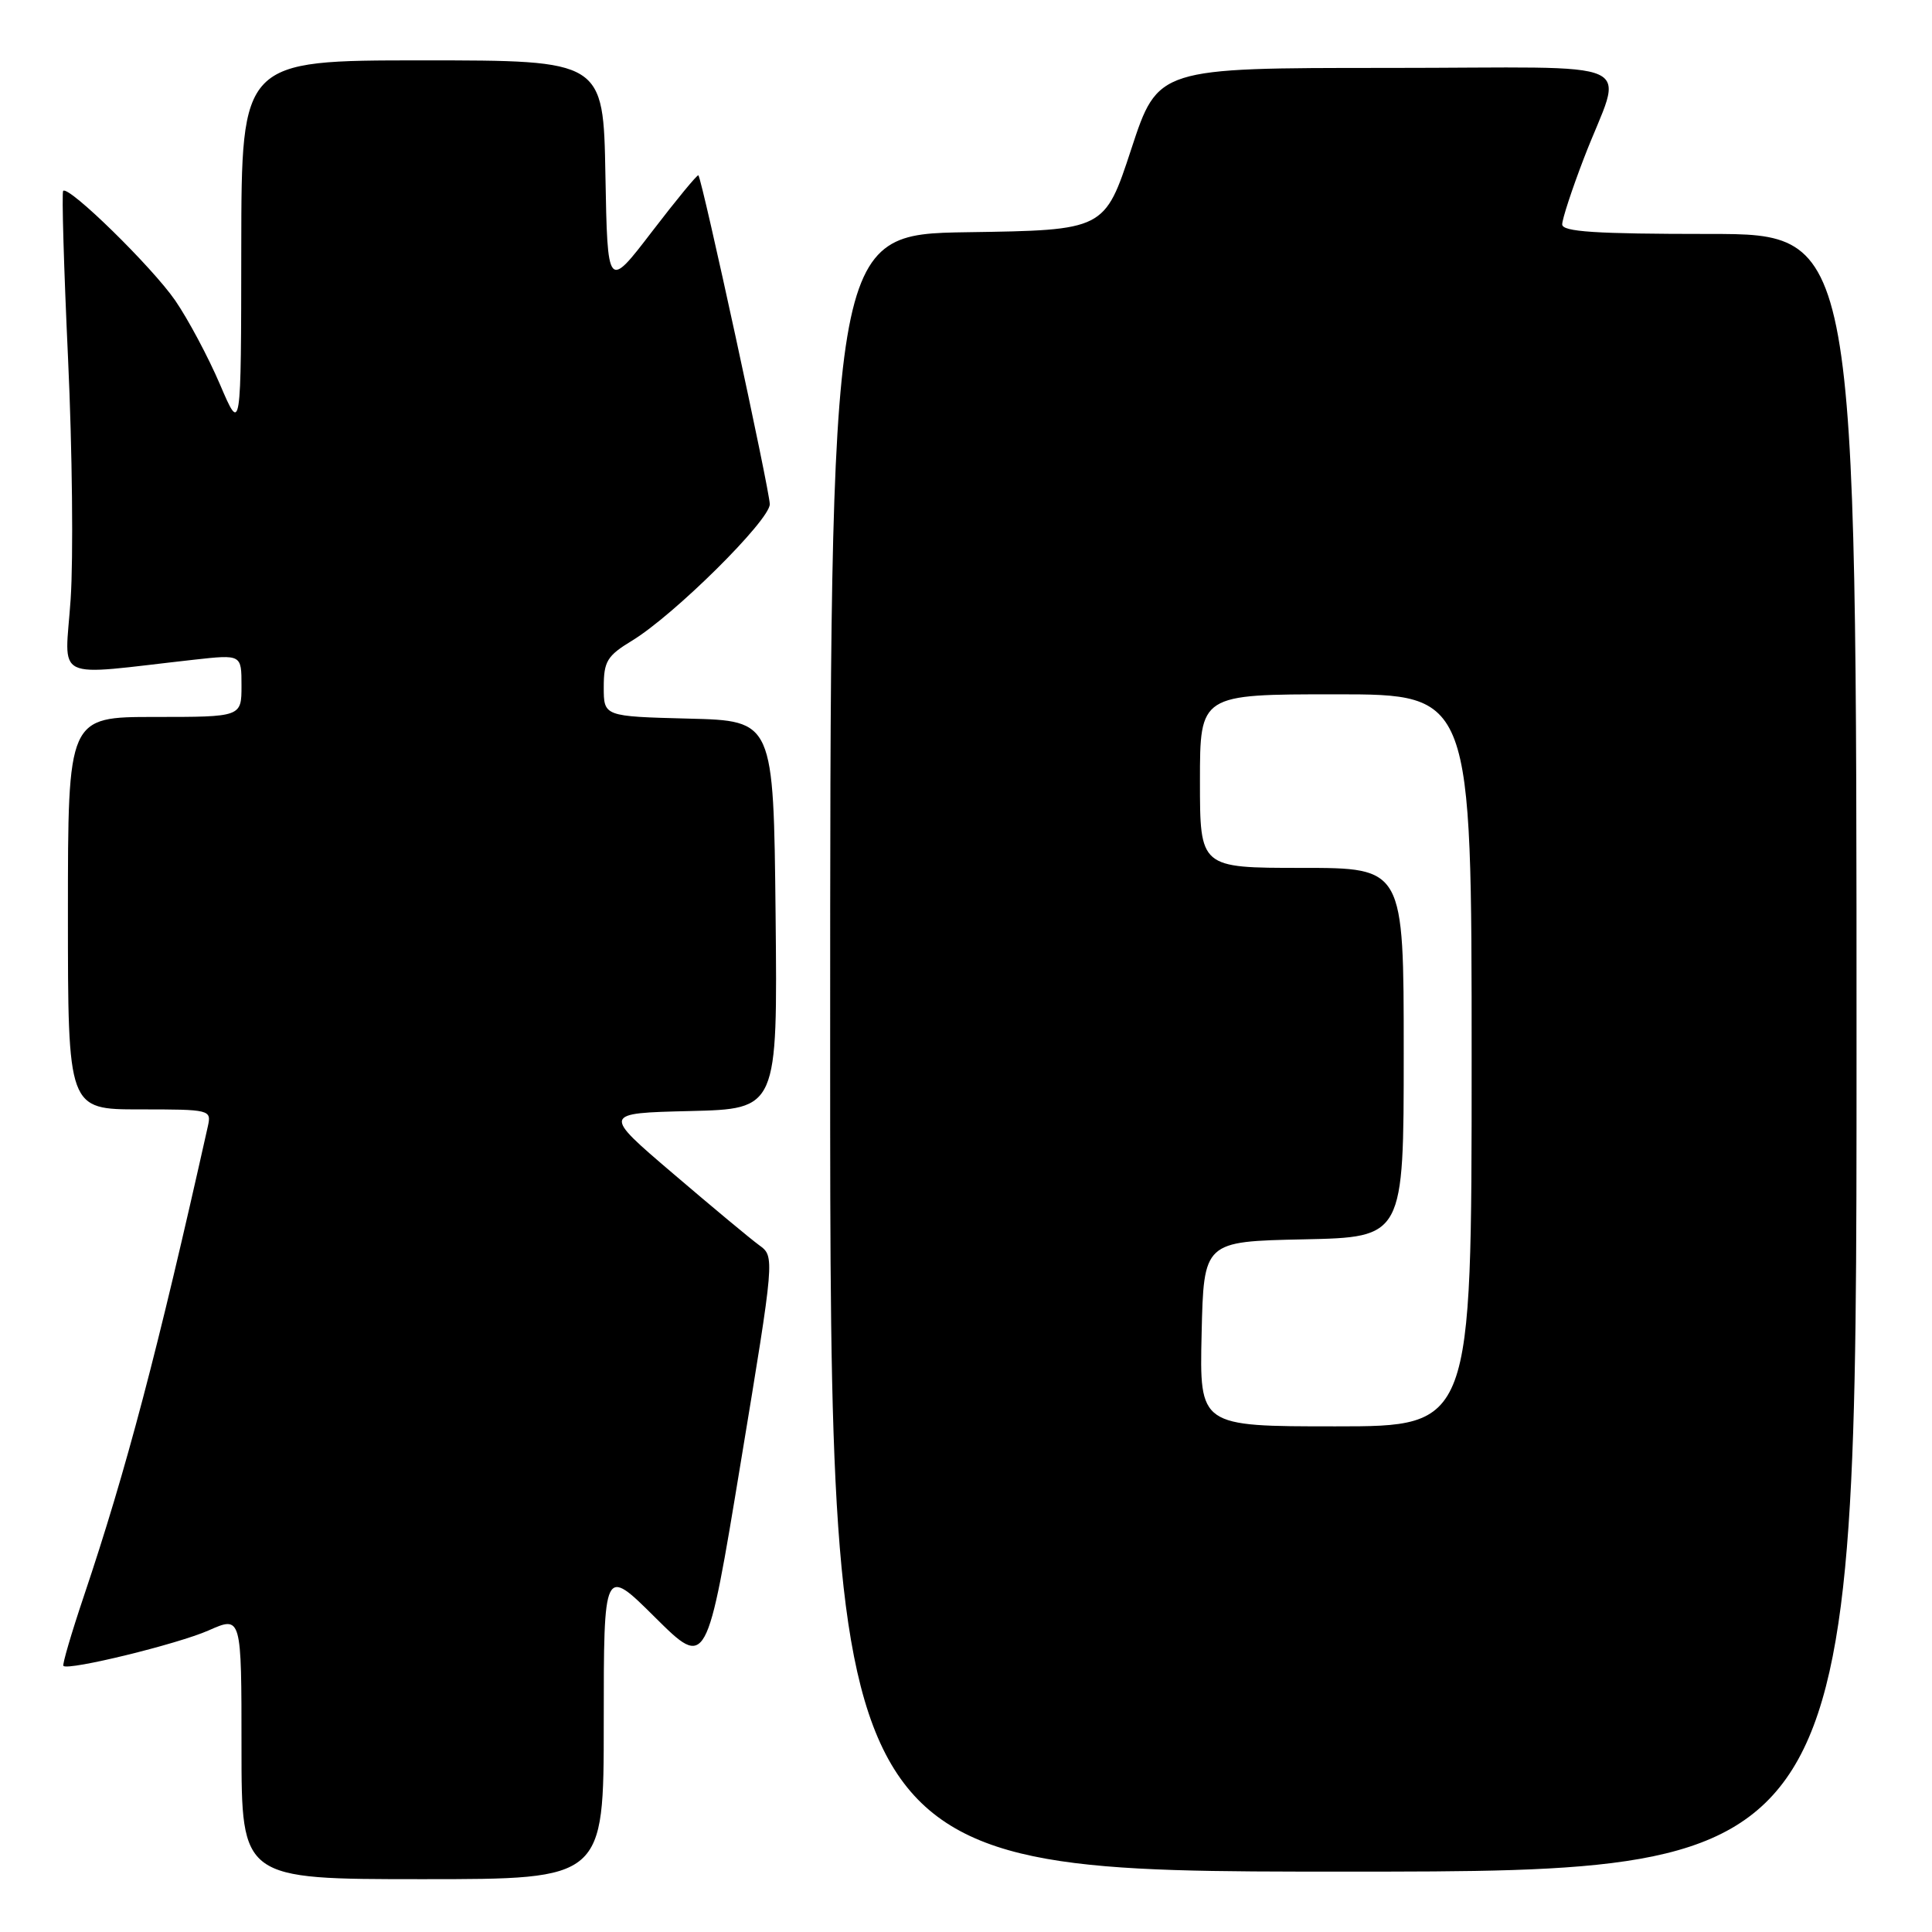 <?xml version="1.0" encoding="UTF-8" standalone="no"?>
<!DOCTYPE svg PUBLIC "-//W3C//DTD SVG 1.1//EN" "http://www.w3.org/Graphics/SVG/1.1/DTD/svg11.dtd" >
<svg xmlns="http://www.w3.org/2000/svg" xmlns:xlink="http://www.w3.org/1999/xlink" version="1.1" viewBox="0 0 256 256">
 <g >
 <path fill="currentColor"
d=" M 80.00 228.28 C 80.00 207.55 80.00 207.55 86.82 214.33 C 93.65 221.10 93.65 221.10 98.15 193.80 C 102.66 166.50 102.66 166.50 100.60 165.00 C 99.47 164.18 94.33 159.90 89.18 155.50 C 79.80 147.50 79.80 147.50 91.42 147.22 C 103.03 146.94 103.03 146.94 102.77 121.22 C 102.50 95.50 102.50 95.50 91.25 95.22 C 80.00 94.93 80.00 94.93 80.00 91.05 C 80.00 87.63 80.45 86.89 83.75 84.89 C 89.32 81.51 102.00 68.94 102.00 66.81 C 102.00 65.04 93.05 23.79 92.54 23.23 C 92.41 23.09 89.65 26.44 86.40 30.68 C 80.50 38.38 80.50 38.38 80.22 23.19 C 79.95 8.00 79.95 8.00 55.97 8.00 C 32.00 8.00 32.00 8.00 31.97 32.75 C 31.95 57.50 31.95 57.50 29.14 50.92 C 27.59 47.30 24.93 42.31 23.22 39.82 C 20.16 35.38 9.11 24.56 8.37 25.29 C 8.17 25.50 8.46 35.53 9.02 47.58 C 9.58 59.64 9.73 73.96 9.36 79.41 C 8.61 90.51 6.63 89.54 25.75 87.41 C 32.00 86.72 32.00 86.72 32.00 90.86 C 32.00 95.00 32.00 95.00 20.50 95.00 C 9.00 95.00 9.00 95.00 9.00 121.00 C 9.00 147.00 9.00 147.00 18.52 147.00 C 27.87 147.00 28.03 147.04 27.54 149.25 C 20.89 179.00 16.73 194.80 11.12 211.47 C 9.46 216.40 8.24 220.57 8.40 220.74 C 9.06 221.39 23.55 217.85 27.64 216.04 C 32.00 214.11 32.00 214.11 32.00 231.56 C 32.00 249.00 32.00 249.00 56.00 249.00 C 80.00 249.00 80.00 249.00 80.00 228.28 Z  M 246.00 139.50 C 246.00 31.00 246.00 31.00 226.50 31.00 C 211.38 31.00 207.00 30.71 207.00 29.73 C 207.00 29.03 208.29 25.09 209.87 20.98 C 215.08 7.37 218.63 9.00 183.78 9.00 C 153.43 9.00 153.43 9.00 149.90 19.75 C 146.37 30.50 146.37 30.50 128.18 30.77 C 110.00 31.05 110.00 31.05 110.00 139.52 C 110.00 248.00 110.00 248.00 178.00 248.00 C 246.00 248.00 246.00 248.00 246.00 139.50 Z  M 159.22 176.75 C 159.50 164.50 159.50 164.50 172.75 164.22 C 186.00 163.94 186.00 163.94 186.00 139.47 C 186.00 115.00 186.00 115.00 172.50 115.00 C 159.00 115.00 159.00 115.00 159.00 103.50 C 159.00 92.00 159.00 92.00 177.00 92.00 C 195.00 92.00 195.00 92.00 195.00 140.50 C 195.00 189.00 195.00 189.00 176.97 189.00 C 158.94 189.00 158.94 189.00 159.22 176.75 Z "/>
</g>
</svg>